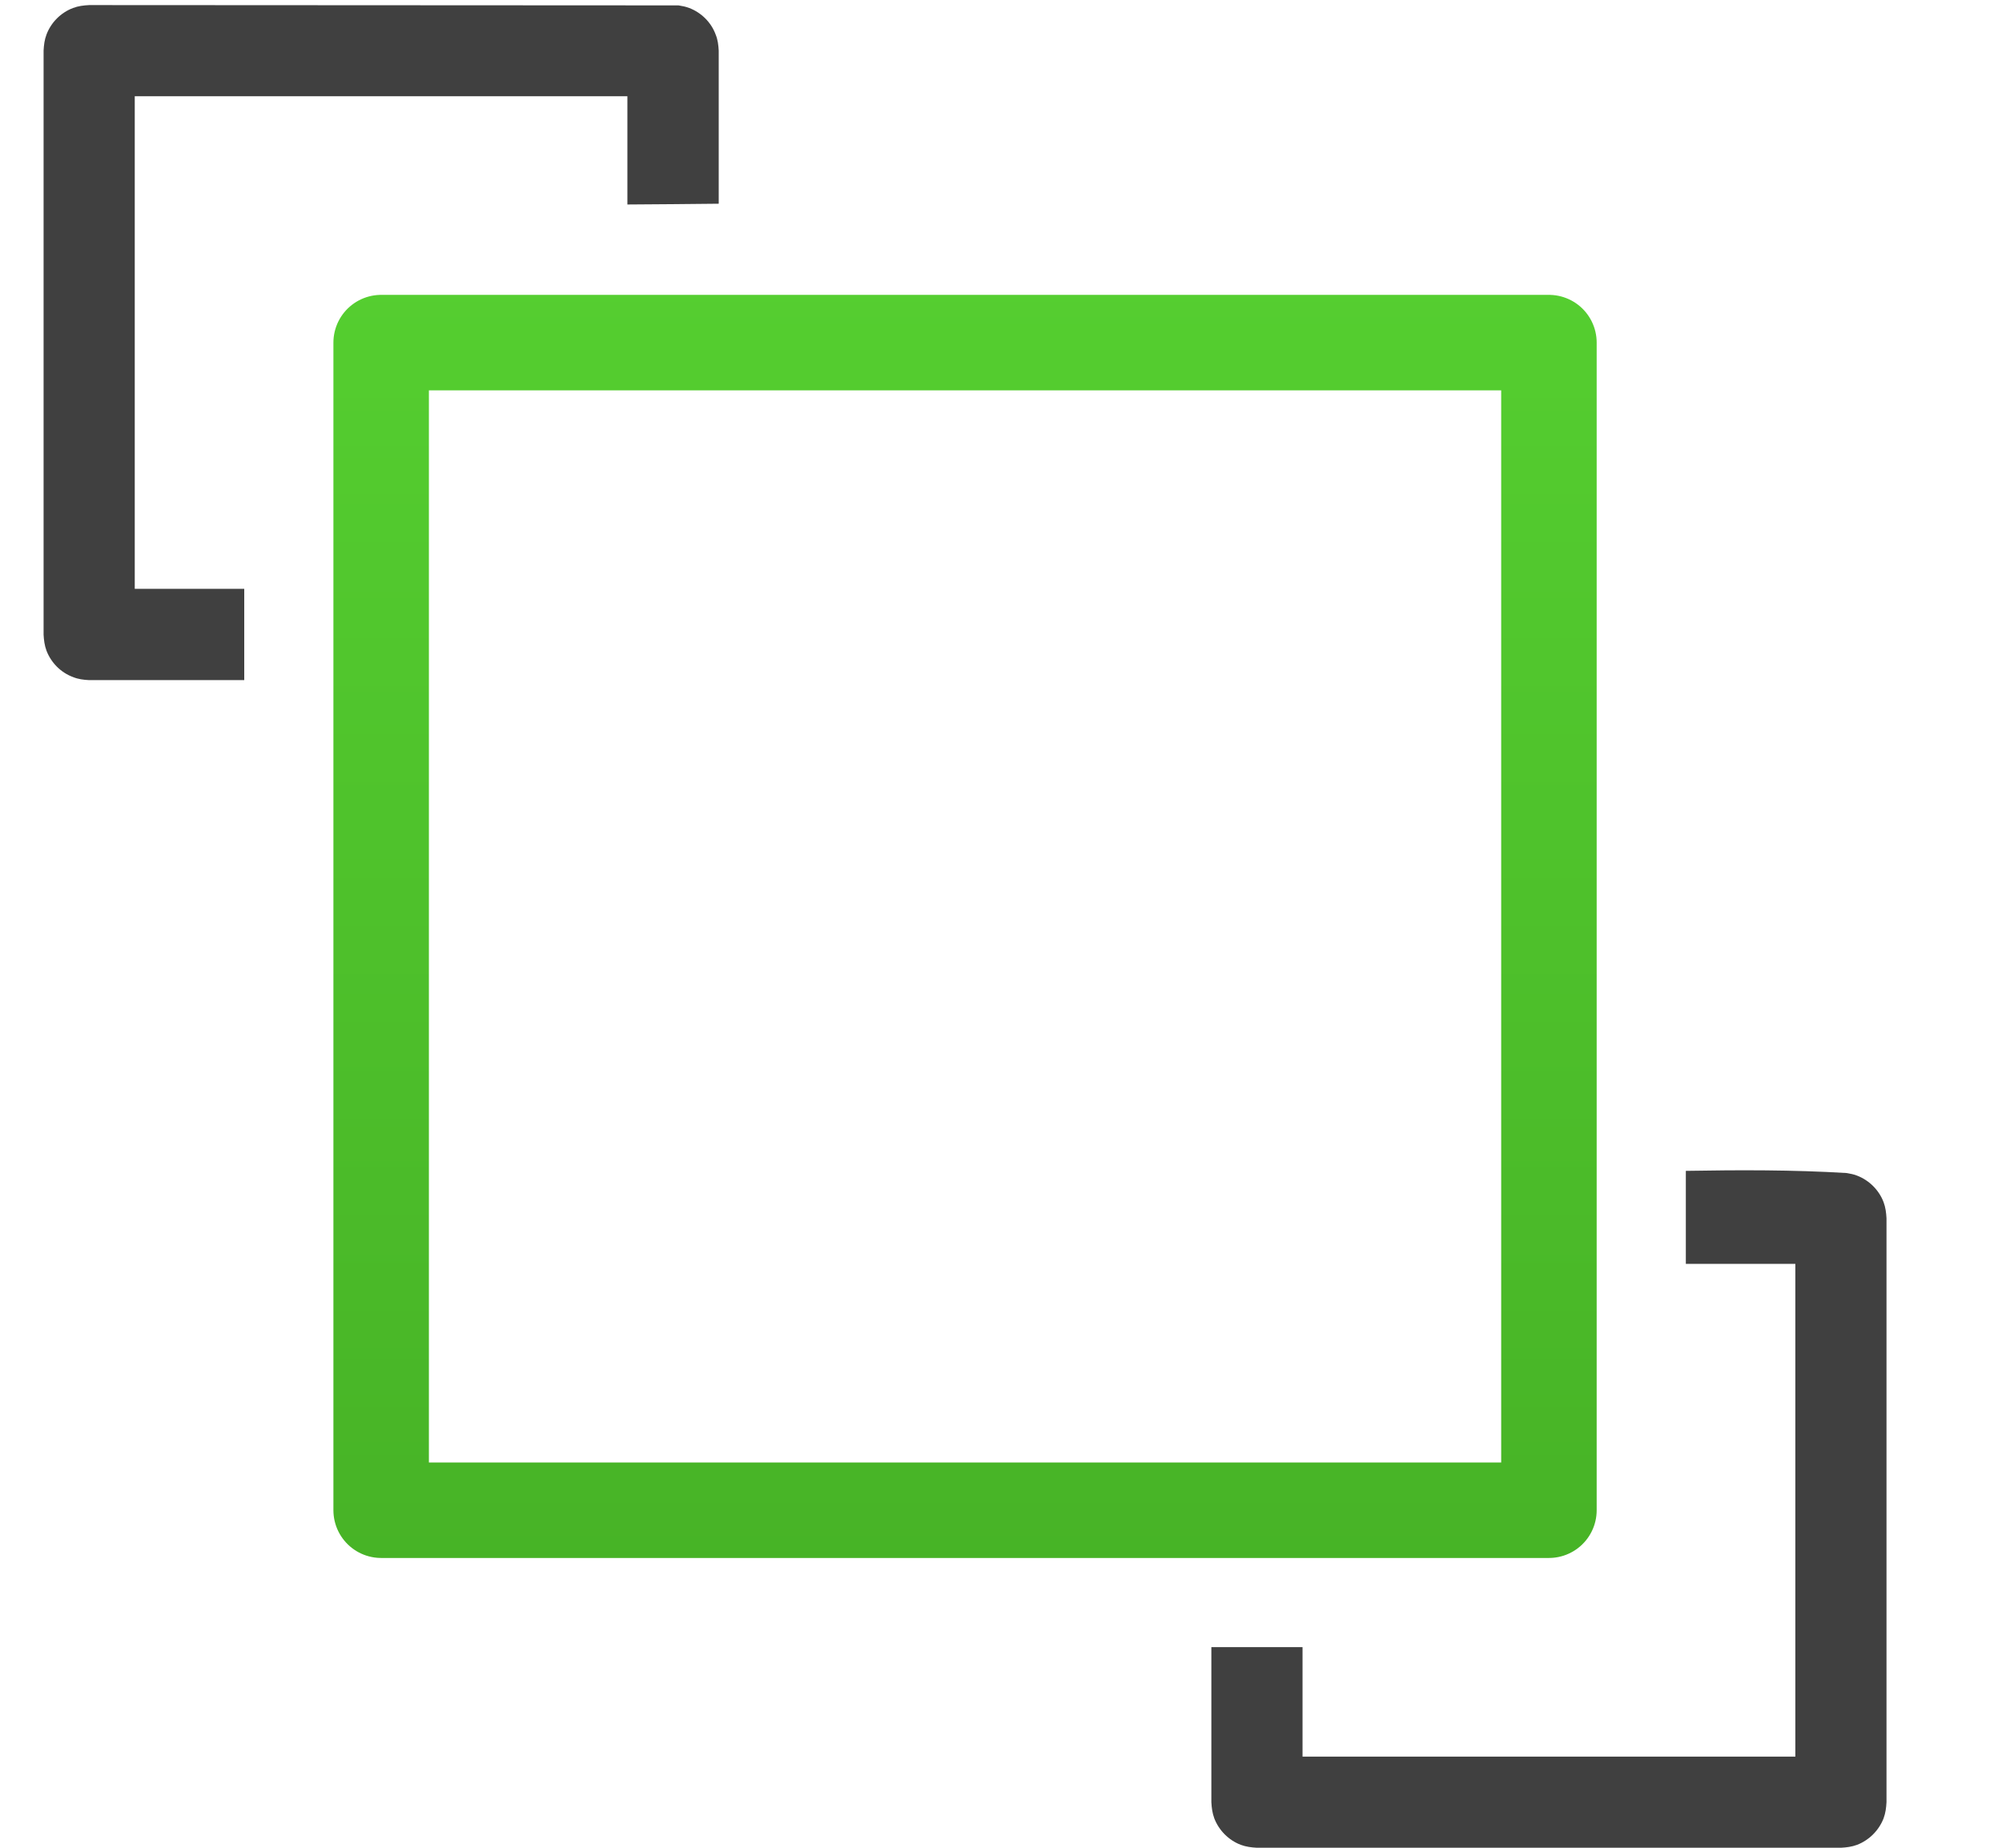 <?xml version="1.0" encoding="UTF-8" standalone="no"?><!DOCTYPE svg PUBLIC "-//W3C//DTD SVG 1.1//EN" "http://www.w3.org/Graphics/SVG/1.1/DTD/svg11.dtd"><svg width="100%" height="100%" viewBox="0 0 13 12" version="1.1" xmlns="http://www.w3.org/2000/svg" xmlns:xlink="http://www.w3.org/1999/xlink" xml:space="preserve" xmlns:serif="http://www.serif.com/" style="fill-rule:evenodd;clip-rule:evenodd;stroke-linecap:round;stroke-linejoin:round;stroke-miterlimit:1.5;"><g id="operation-send-to-front"><path d="M10.947,7.604c0.348,-0.006 0.695,-0.007 1.042,0.014c0.032,0.006 0.04,0.006 0.07,0.017c0.078,0.03 0.142,0.093 0.172,0.172c0.013,0.035 0.017,0.069 0.019,0.105l0,3.792c-0.002,0.036 -0.006,0.07 -0.019,0.105c-0.03,0.078 -0.094,0.142 -0.172,0.172c-0.035,0.013 -0.069,0.017 -0.105,0.019l-3.792,0c-0.036,-0.002 -0.07,-0.006 -0.105,-0.019c-0.079,-0.03 -0.142,-0.094 -0.172,-0.172c-0.013,-0.035 -0.017,-0.069 -0.019,-0.105l0,-1.007l0.592,0l0,0.711l3.2,0l0,-3.2l-0.711,0l0,-0.604Zm-9.361,-3.187l-1.007,0c-0.037,-0.002 -0.071,-0.006 -0.105,-0.02c-0.079,-0.029 -0.142,-0.093 -0.172,-0.171c-0.013,-0.035 -0.017,-0.069 -0.019,-0.105l0,-3.792c0.002,-0.037 0.006,-0.071 0.019,-0.105c0.03,-0.079 0.093,-0.142 0.172,-0.172c0.034,-0.013 0.068,-0.017 0.105,-0.019l3.827,0.002c0.031,0.006 0.04,0.006 0.07,0.017c0.078,0.03 0.142,0.093 0.171,0.172c0.014,0.034 0.018,0.068 0.02,0.105l0,0.994c-0.198,0.002 -0.395,0.004 -0.593,0.005l0,-0.703l-3.199,0l0,3.199l0.711,0l0,0.593Z" style="fill:#404040;"/><rect x="2.475" y="2.225" width="7.583" height="7.583" style="fill:none;stroke:url(#_Linear1);stroke-width:0.62px;"/></g><defs><linearGradient id="_Linear1" x1="0" y1="0" x2="1" y2="0" gradientUnits="userSpaceOnUse" gradientTransform="matrix(7.32789e-16,11.967,-11.967,7.32789e-16,6.25,0.033)"><stop offset="0" style="stop-color:#58d432;stop-opacity:1"/><stop offset="1" style="stop-color:#44ad24;stop-opacity:1"/></linearGradient></defs></svg>